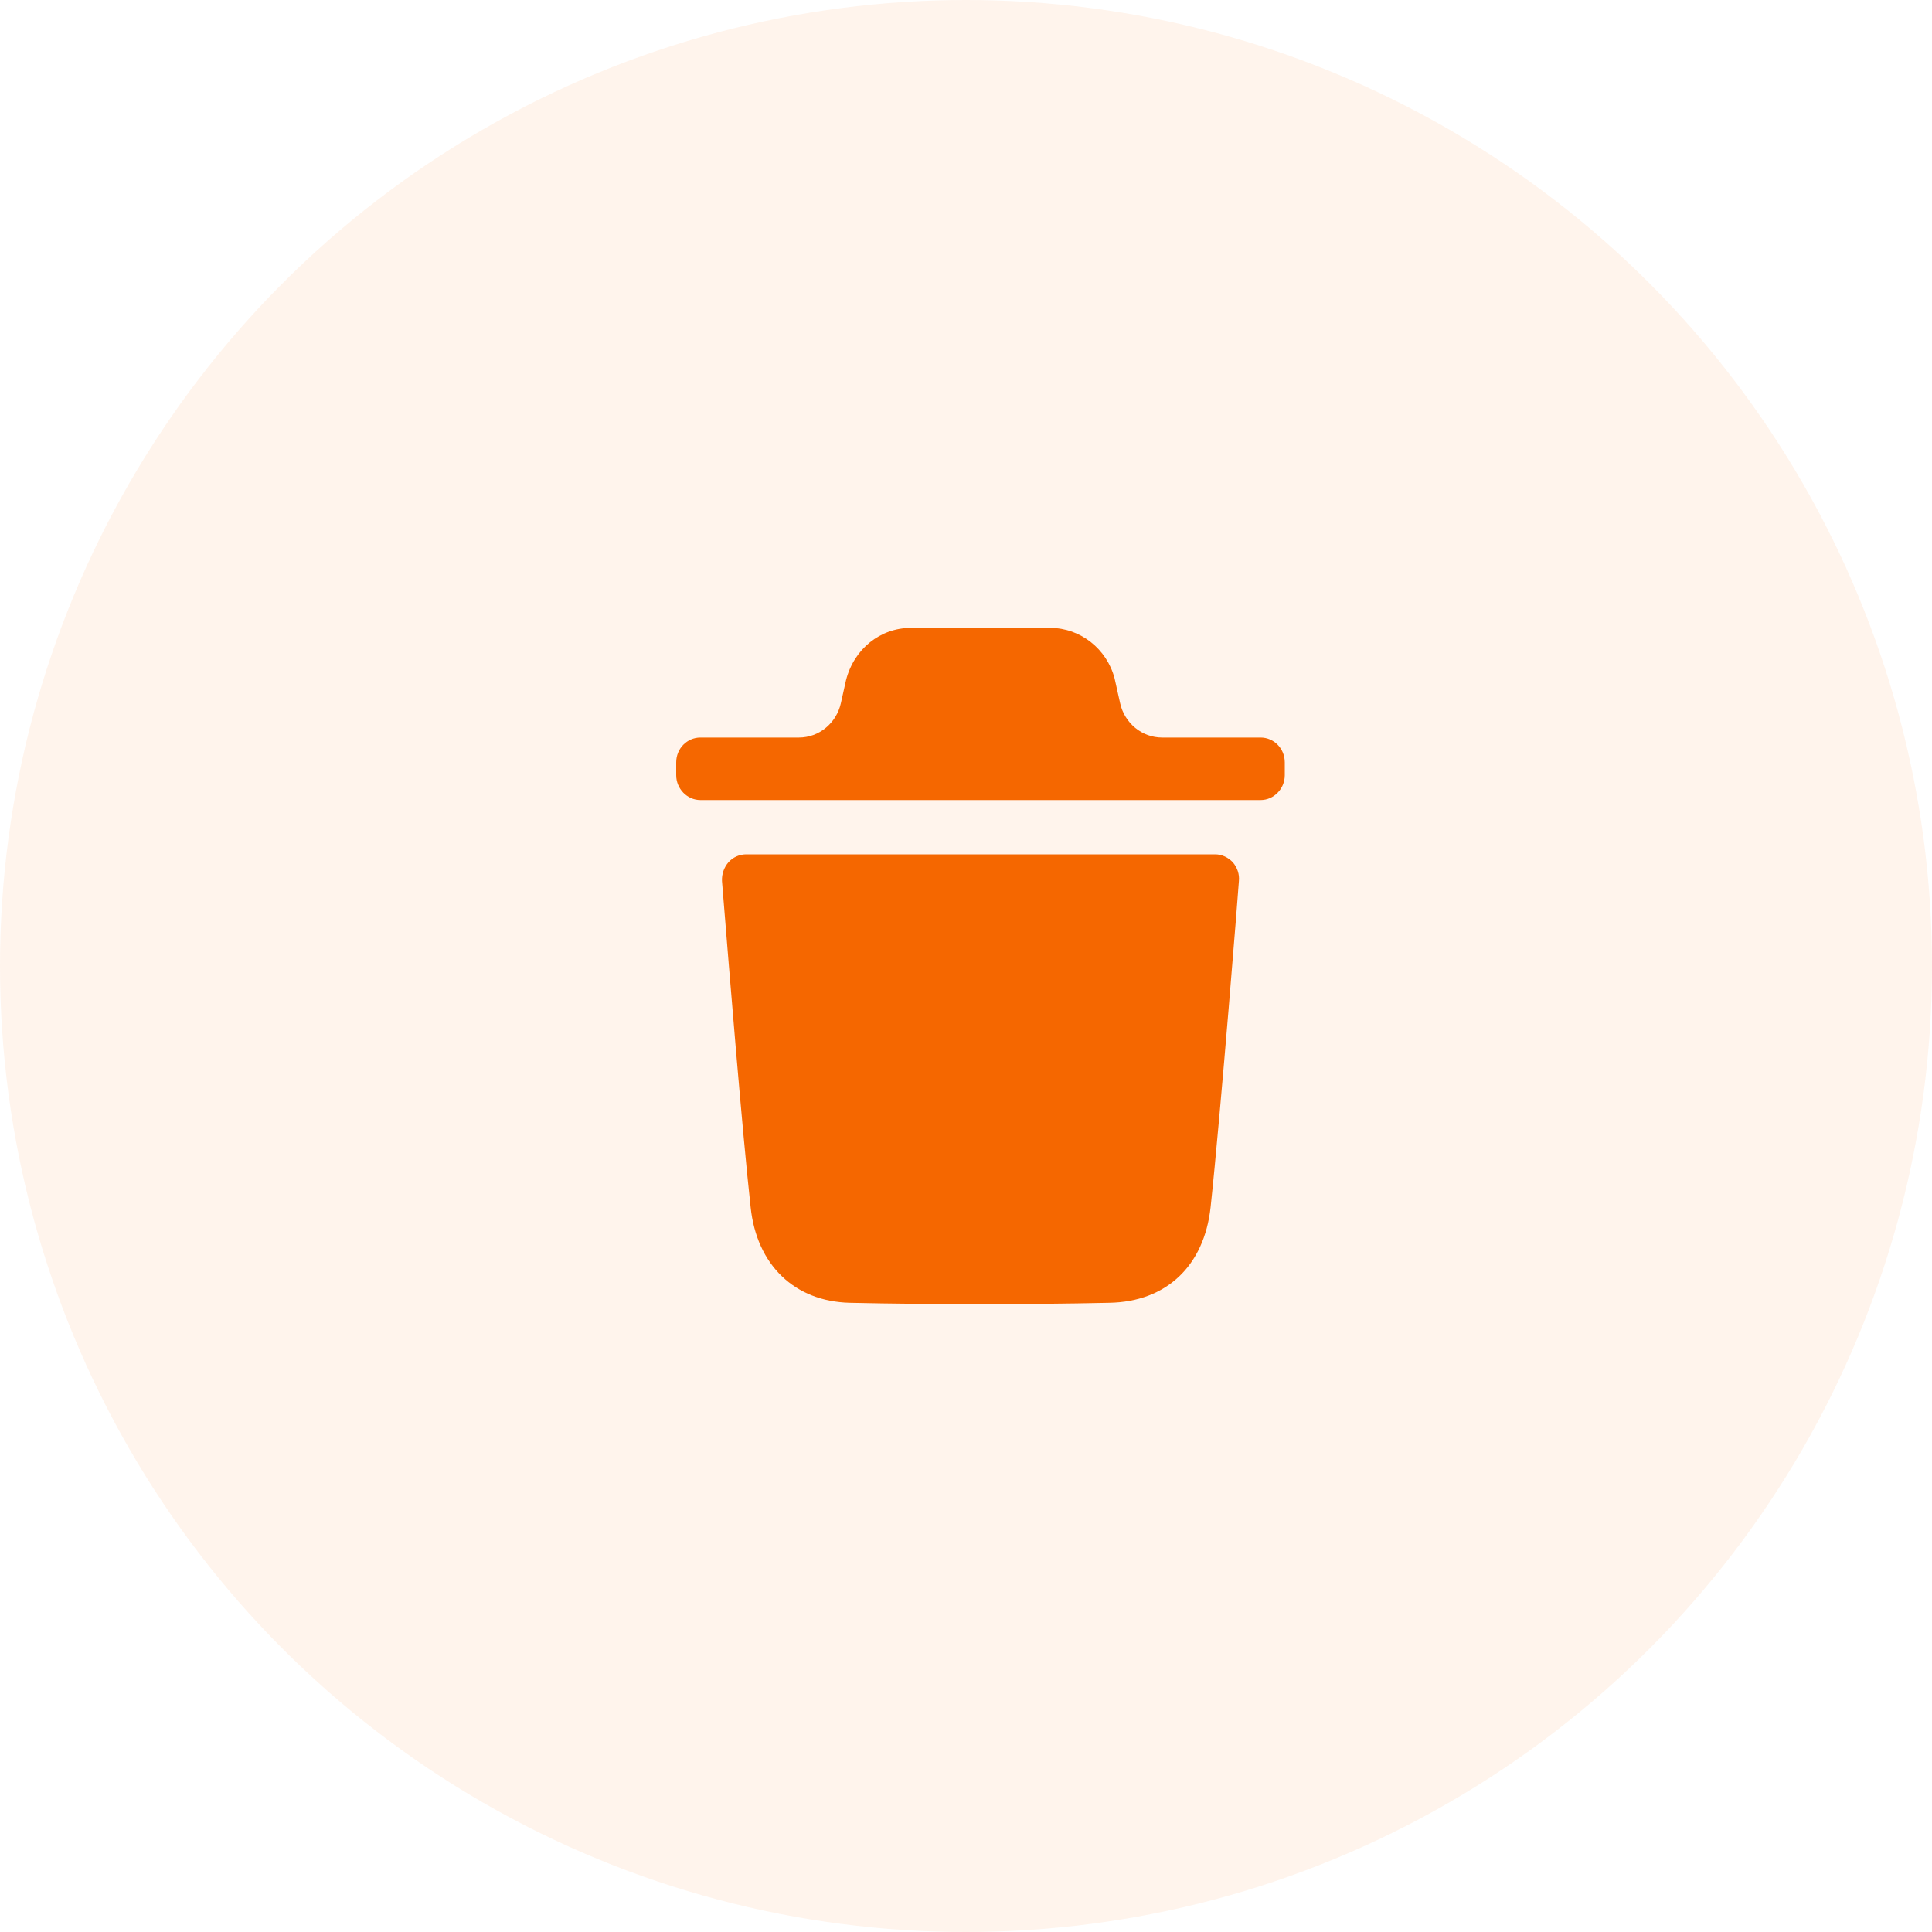 <svg width="40" height="40" viewBox="0 0 40 40" fill="none" xmlns="http://www.w3.org/2000/svg">
<circle opacity="0.1" cx="20" cy="20" r="20" fill="#FF9040"/>
<path fill-rule="evenodd" clip-rule="evenodd" d="M26.101 15.27C26.373 15.27 26.6 15.496 26.6 15.784V16.05C26.6 16.331 26.373 16.564 26.101 16.564H14.5C14.227 16.564 14 16.331 14 16.05V15.784C14 15.496 14.227 15.27 14.5 15.27H16.541C16.955 15.27 17.316 14.975 17.409 14.56L17.516 14.082C17.682 13.432 18.229 13 18.855 13H21.745C22.364 13 22.917 13.432 23.077 14.048L23.191 14.559C23.284 14.975 23.645 15.27 24.06 15.27H26.101ZM25.064 24.994C25.277 23.008 25.65 18.29 25.65 18.242C25.664 18.098 25.617 17.962 25.524 17.852C25.424 17.749 25.297 17.688 25.157 17.688H15.448C15.308 17.688 15.174 17.749 15.082 17.852C14.988 17.962 14.941 18.098 14.948 18.242C14.95 18.251 14.963 18.417 14.985 18.695C15.085 19.929 15.362 23.367 15.541 24.994C15.667 26.192 16.453 26.945 17.593 26.973C18.471 26.993 19.377 27 20.303 27C21.175 27 22.061 26.993 22.967 26.973C24.145 26.952 24.931 26.212 25.064 24.994Z" fill="#F56700"/>
</svg>
